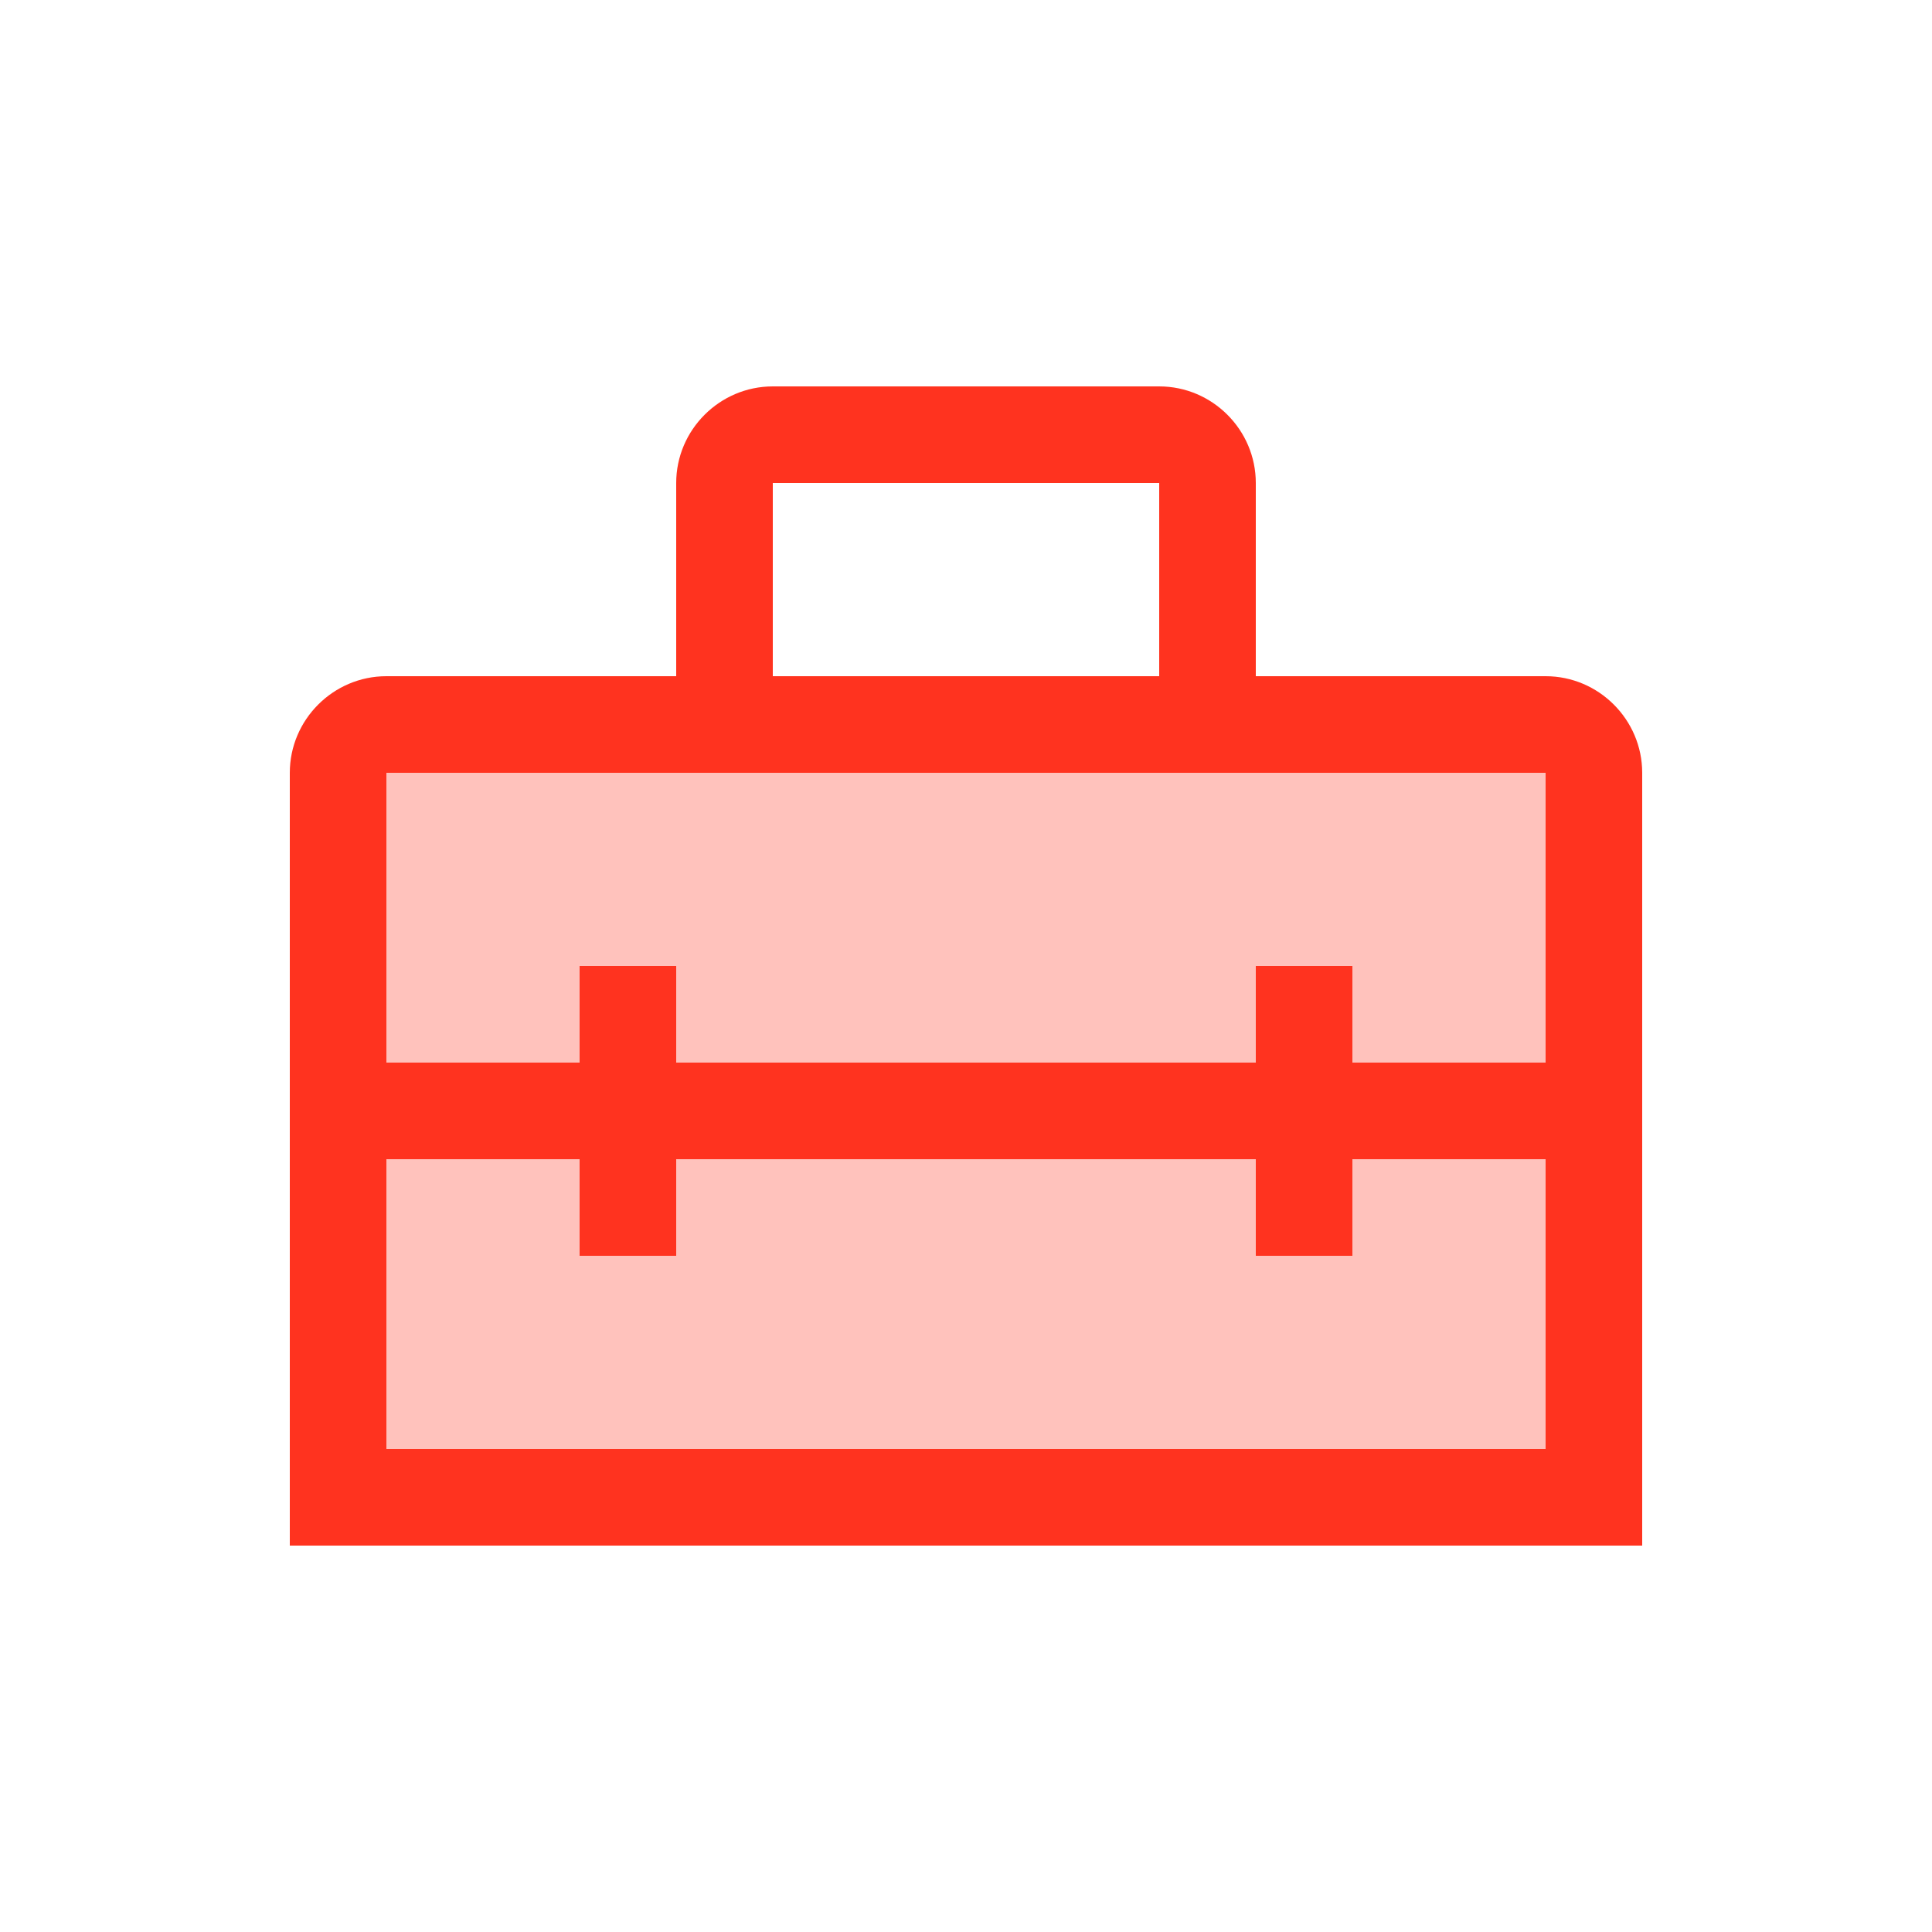 <svg fill="#FF331F" xmlns="http://www.w3.org/2000/svg" enable-background="new 0 0 20 20" height="20" viewBox="0 0 20 20" width="20"><g><rect fill="none" height="20" width="20"/></g><g><g><g><path d="M16,7h-3V5c0-0.55-0.45-1-1-1H8C7.45,4,7,4.45,7,5v2H4C3.45,7,3,7.45,3,8v8h14V8C17,7.45,16.55,7,16,7z M8,5h4v2H8V5z M16,15H4v-3h2v1h1v-1h6v1h1v-1h2V15z M16,11h-2v-1h-1v1H7v-1H6v1H4V8h3h6h3V11z"/></g><g opacity=".3"><polygon points="7,8 4,8 4,11 6,11 6,10 7,10 7,11 13,11 13,10 14,10 14,11 16,11 16,8 13,8"/></g><g opacity=".3"><polygon points="14,13 13,13 13,12 7,12 7,13 6,13 6,12 4,12 4,15 16,15 16,12 14,12"/></g></g></g></svg>